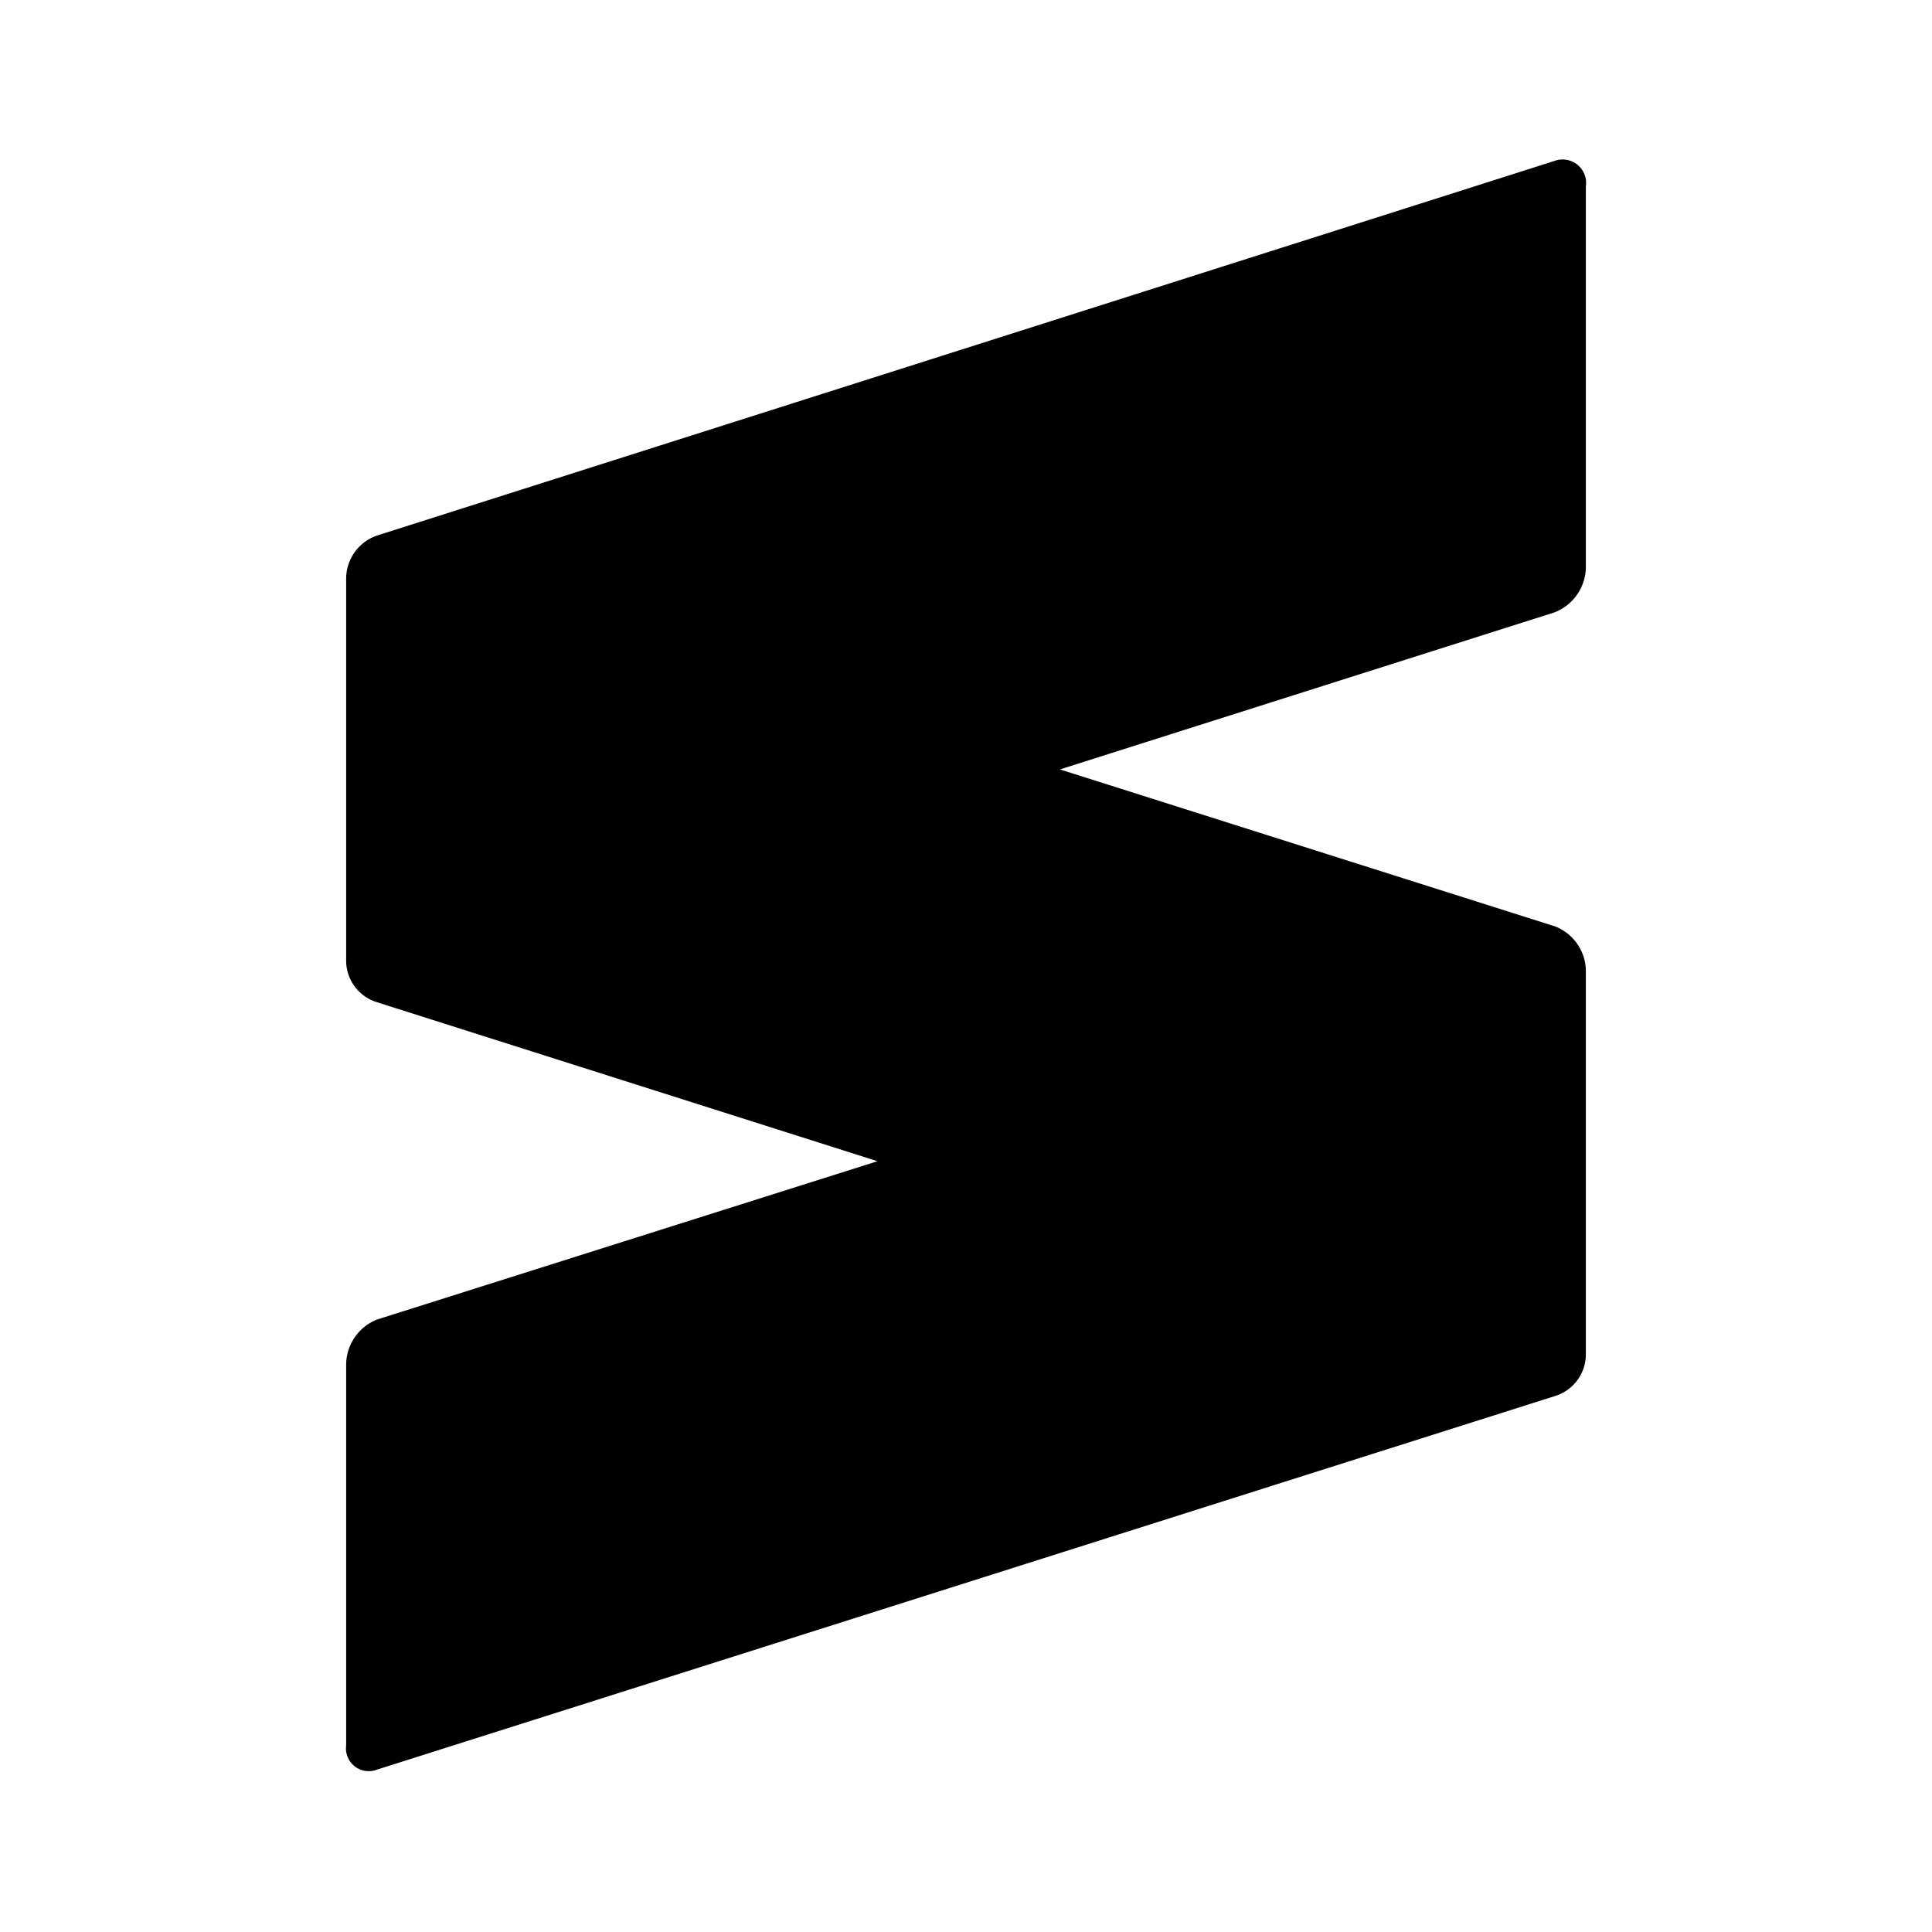 <svg
  width="24"
  height="24"
  viewBox="0 0 24 24"
  xmlns="http://www.w3.org/2000/svg"
>
  <path d="M19.7 12.05a.6.6 0 0 0-.383-.542l-6.15-1.95 6.141-1.95a.609.609 0 0 0 .392-.55V2.317A.292.292 0 0 0 19.308 2L4.692 6.65a.567.567 0 0 0-.392.533v4.75a.541.541 0 0 0 .383.517l6.217 1.975-6.217 1.967a.608.608 0 0 0-.383.55v4.741a.283.283 0 0 0 .383.3l14.634-4.641a.542.542 0 0 0 .383-.517V12.05z" />
</svg>
